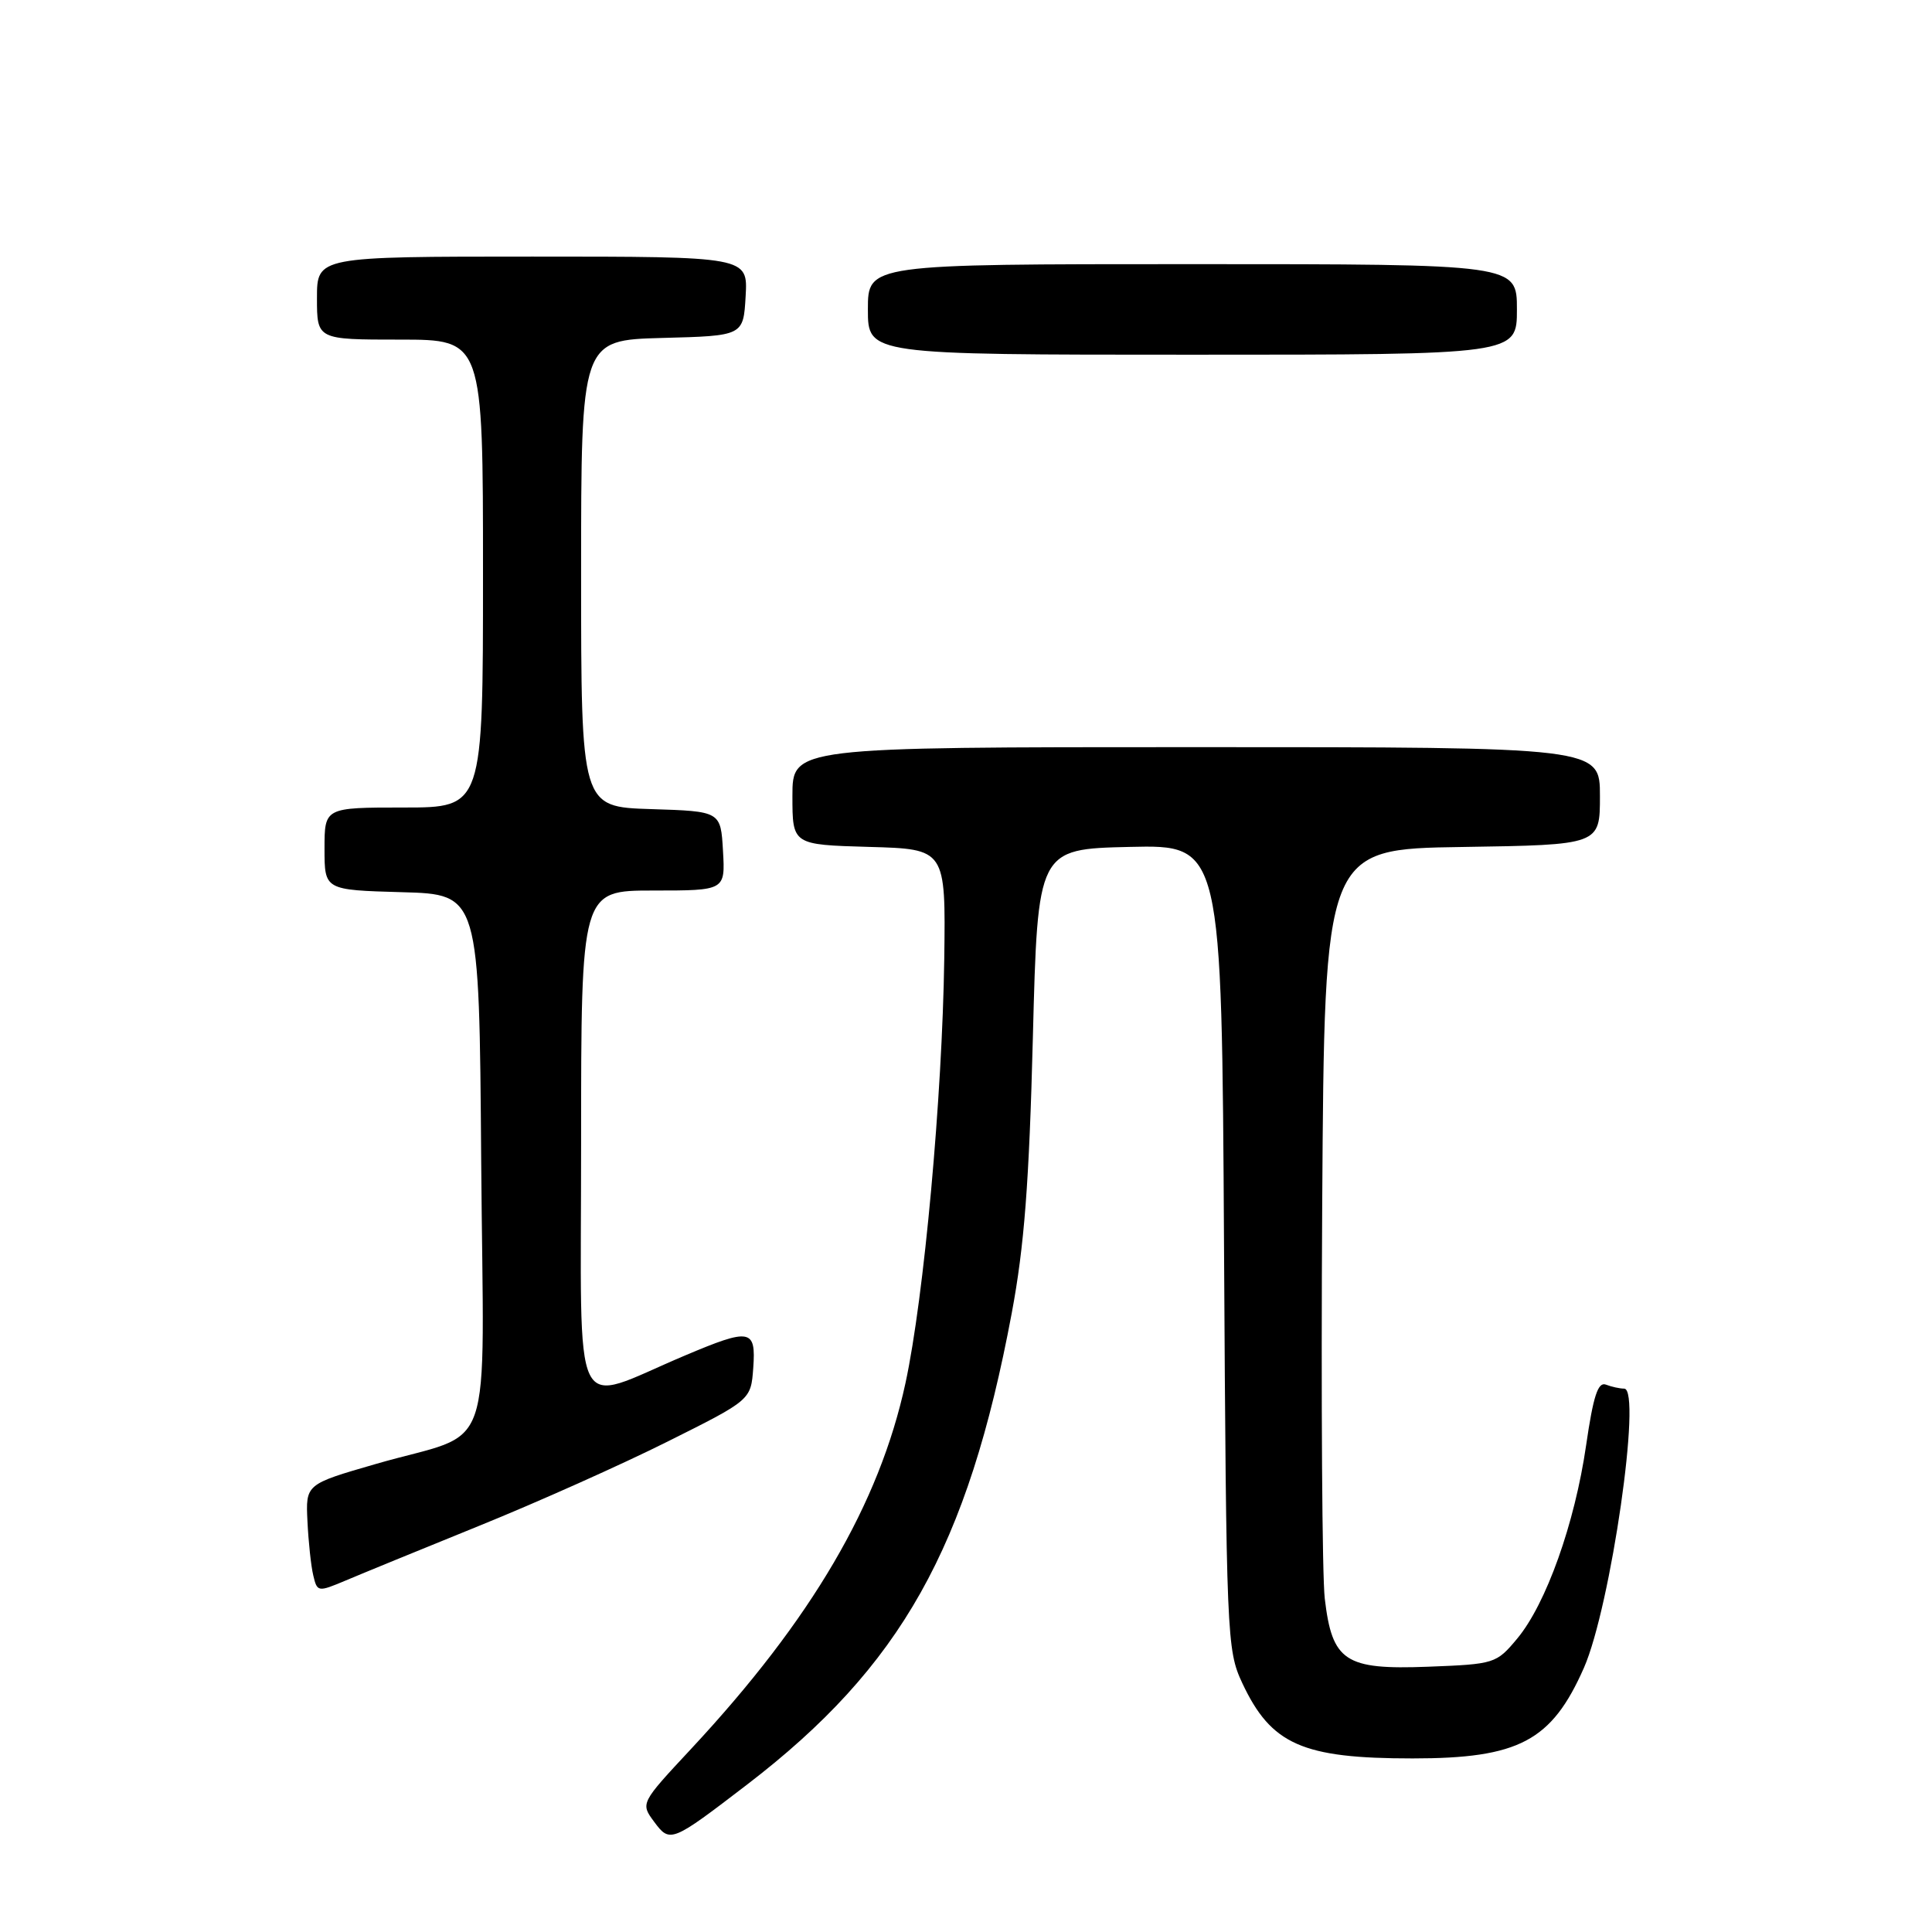 <?xml version="1.0" encoding="UTF-8" standalone="no"?>
<!DOCTYPE svg PUBLIC "-//W3C//DTD SVG 1.1//EN" "http://www.w3.org/Graphics/SVG/1.1/DTD/svg11.dtd" >
<svg xmlns="http://www.w3.org/2000/svg" xmlns:xlink="http://www.w3.org/1999/xlink" version="1.1" viewBox="0 0 256 256">
 <g >
 <path fill="currentColor"
d=" M 99.00 236.46 C 119.40 220.82 128.24 205.08 134.06 174.00 C 135.72 165.15 136.37 156.75 136.86 137.50 C 137.50 112.50 137.50 112.50 149.69 112.22 C 161.89 111.94 161.89 111.94 162.19 165.22 C 162.49 216.96 162.56 218.63 164.60 223.00 C 168.43 231.17 172.56 233.00 187.18 233.00 C 201.26 233.00 205.60 230.70 209.88 220.99 C 213.43 212.91 217.60 184.00 215.21 184.00 C 214.63 184.00 213.54 183.76 212.79 183.47 C 211.74 183.07 211.12 184.97 210.17 191.50 C 208.67 201.86 204.87 212.53 201.04 217.12 C 198.27 220.44 198.06 220.51 189.21 220.85 C 178.22 221.27 176.52 220.14 175.54 211.83 C 175.19 208.90 175.04 185.35 175.20 159.50 C 175.50 112.50 175.50 112.50 193.75 112.23 C 212.00 111.95 212.00 111.95 212.00 105.48 C 212.00 99.00 212.00 99.00 158.50 99.00 C 105.00 99.00 105.00 99.00 105.00 105.47 C 105.00 111.93 105.00 111.93 115.16 112.22 C 125.31 112.50 125.31 112.50 125.12 127.00 C 124.86 145.33 122.44 171.88 119.98 183.27 C 116.51 199.29 107.56 214.57 91.59 231.72 C 84.86 238.94 84.86 238.94 86.68 241.40 C 88.78 244.23 88.97 244.15 99.00 236.46 Z  M 63.49 202.18 C 71.19 199.06 82.44 194.03 88.49 191.00 C 99.50 185.50 99.50 185.50 99.81 181.25 C 100.18 176.08 99.44 175.94 90.72 179.63 C 75.46 186.07 77.00 189.22 77.00 151.46 C 77.00 118.00 77.00 118.00 86.55 118.00 C 96.10 118.00 96.10 118.00 95.80 112.75 C 95.50 107.50 95.50 107.50 86.25 107.21 C 77.00 106.92 77.00 106.92 77.00 76.00 C 77.00 45.07 77.00 45.07 87.75 44.78 C 98.50 44.50 98.50 44.50 98.80 39.25 C 99.10 34.00 99.10 34.00 70.55 34.00 C 42.00 34.00 42.00 34.00 42.00 39.50 C 42.00 45.00 42.00 45.00 53.00 45.00 C 64.00 45.00 64.00 45.00 64.00 76.00 C 64.00 107.00 64.00 107.00 53.50 107.00 C 43.00 107.00 43.00 107.00 43.00 112.47 C 43.00 117.93 43.00 117.93 53.25 118.22 C 63.50 118.50 63.50 118.50 63.76 153.77 C 64.07 194.47 65.85 189.33 49.78 193.99 C 40.50 196.67 40.50 196.67 40.74 201.59 C 40.87 204.29 41.21 207.51 41.51 208.75 C 42.03 210.96 42.13 210.97 45.77 209.44 C 47.82 208.57 55.80 205.30 63.49 202.18 Z  M 201.00 41.00 C 201.00 35.00 201.00 35.00 158.00 35.00 C 115.00 35.00 115.00 35.00 115.00 41.00 C 115.00 47.00 115.00 47.00 158.00 47.00 C 201.00 47.00 201.00 47.00 201.00 41.00 Z "/>
</g>
</svg>